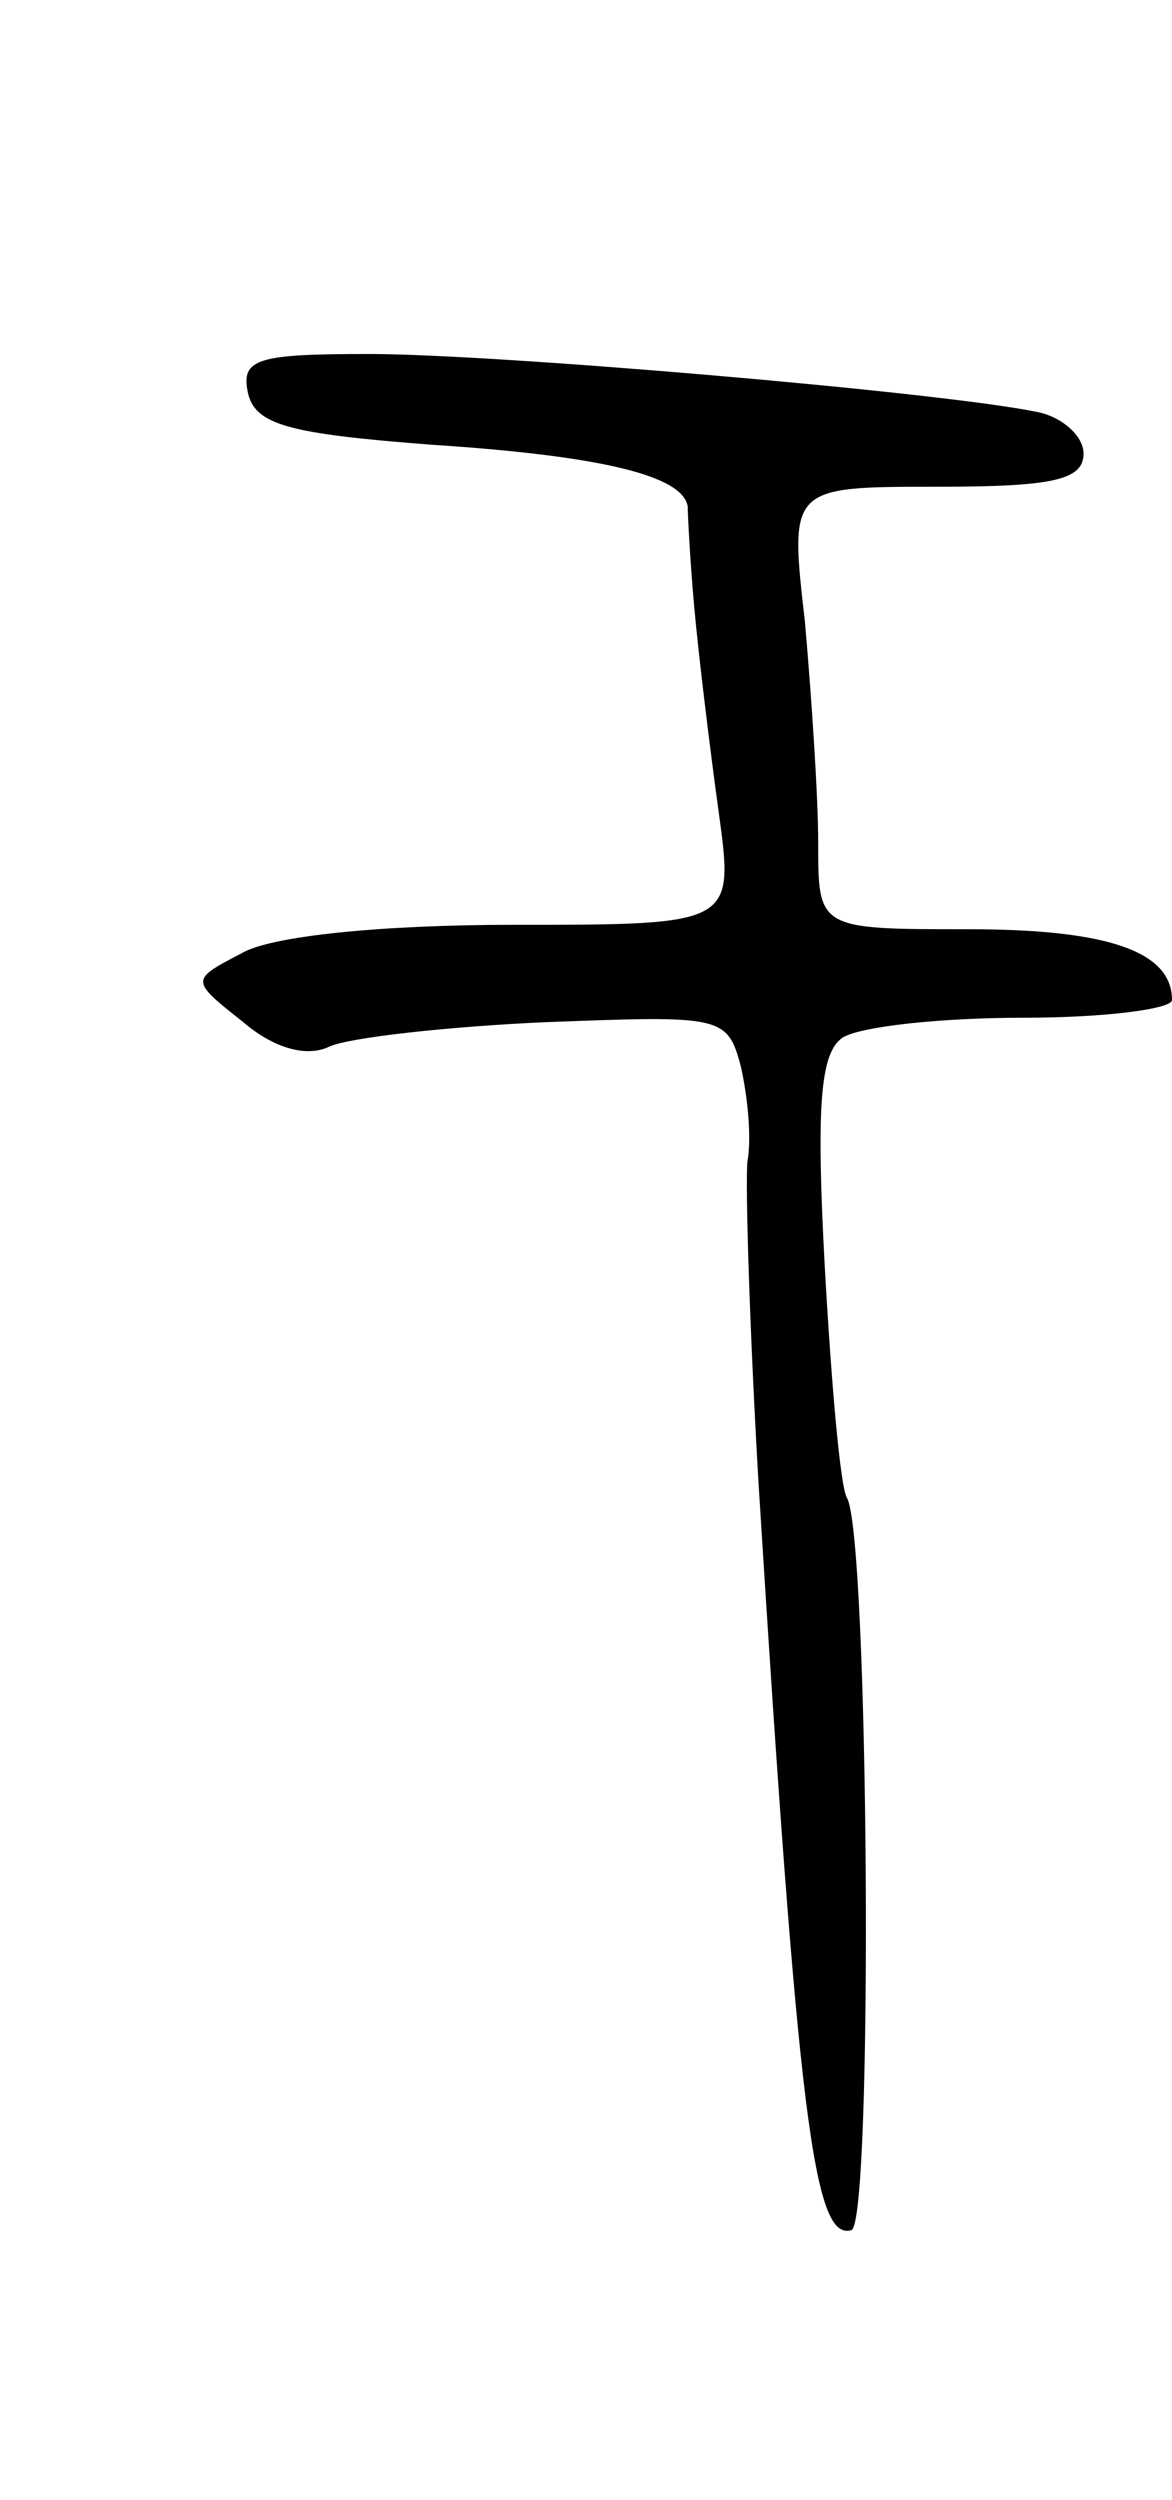 <svg version="1.0" xmlns="http://www.w3.org/2000/svg"
 width="53pt" height="113pt" viewBox="0 0 53 113"
 preserveAspectRatio="xMidYMid meet">
<g transform="translate(0,113) scale(0.1,-0.1)"
fill="#000000" stroke="none">
<path d="M112 953 c3 -15 18 -19 83 -24 77 -5 114 -14 116 -28 0 -3 1 -24 3
-46 2 -22 7 -63 11 -92 7 -51 7 -51 -93 -51 -59 0 -110 -5 -123 -13 -23 -12
-23 -12 1 -31 14 -12 29 -16 39 -11 9 4 53 9 98 11 79 3 82 3 88 -20 3 -13 5
-32 3 -43 -1 -11 1 -76 5 -145 18 -288 25 -343 42 -338 10 3 8 314 -2 331 -3
5 -7 51 -10 104 -4 74 -2 97 8 104 8 5 44 9 82 9 37 0 67 4 67 8 0 22 -29 32
-92 32 -68 0 -68 0 -68 39 0 21 -3 66 -6 100 -7 61 -7 61 60 61 52 0 66 3 66
15 0 8 -10 17 -22 19 -45 9 -244 26 -301 26 -50 0 -58 -2 -55 -17z"/>
</g>
</svg>
